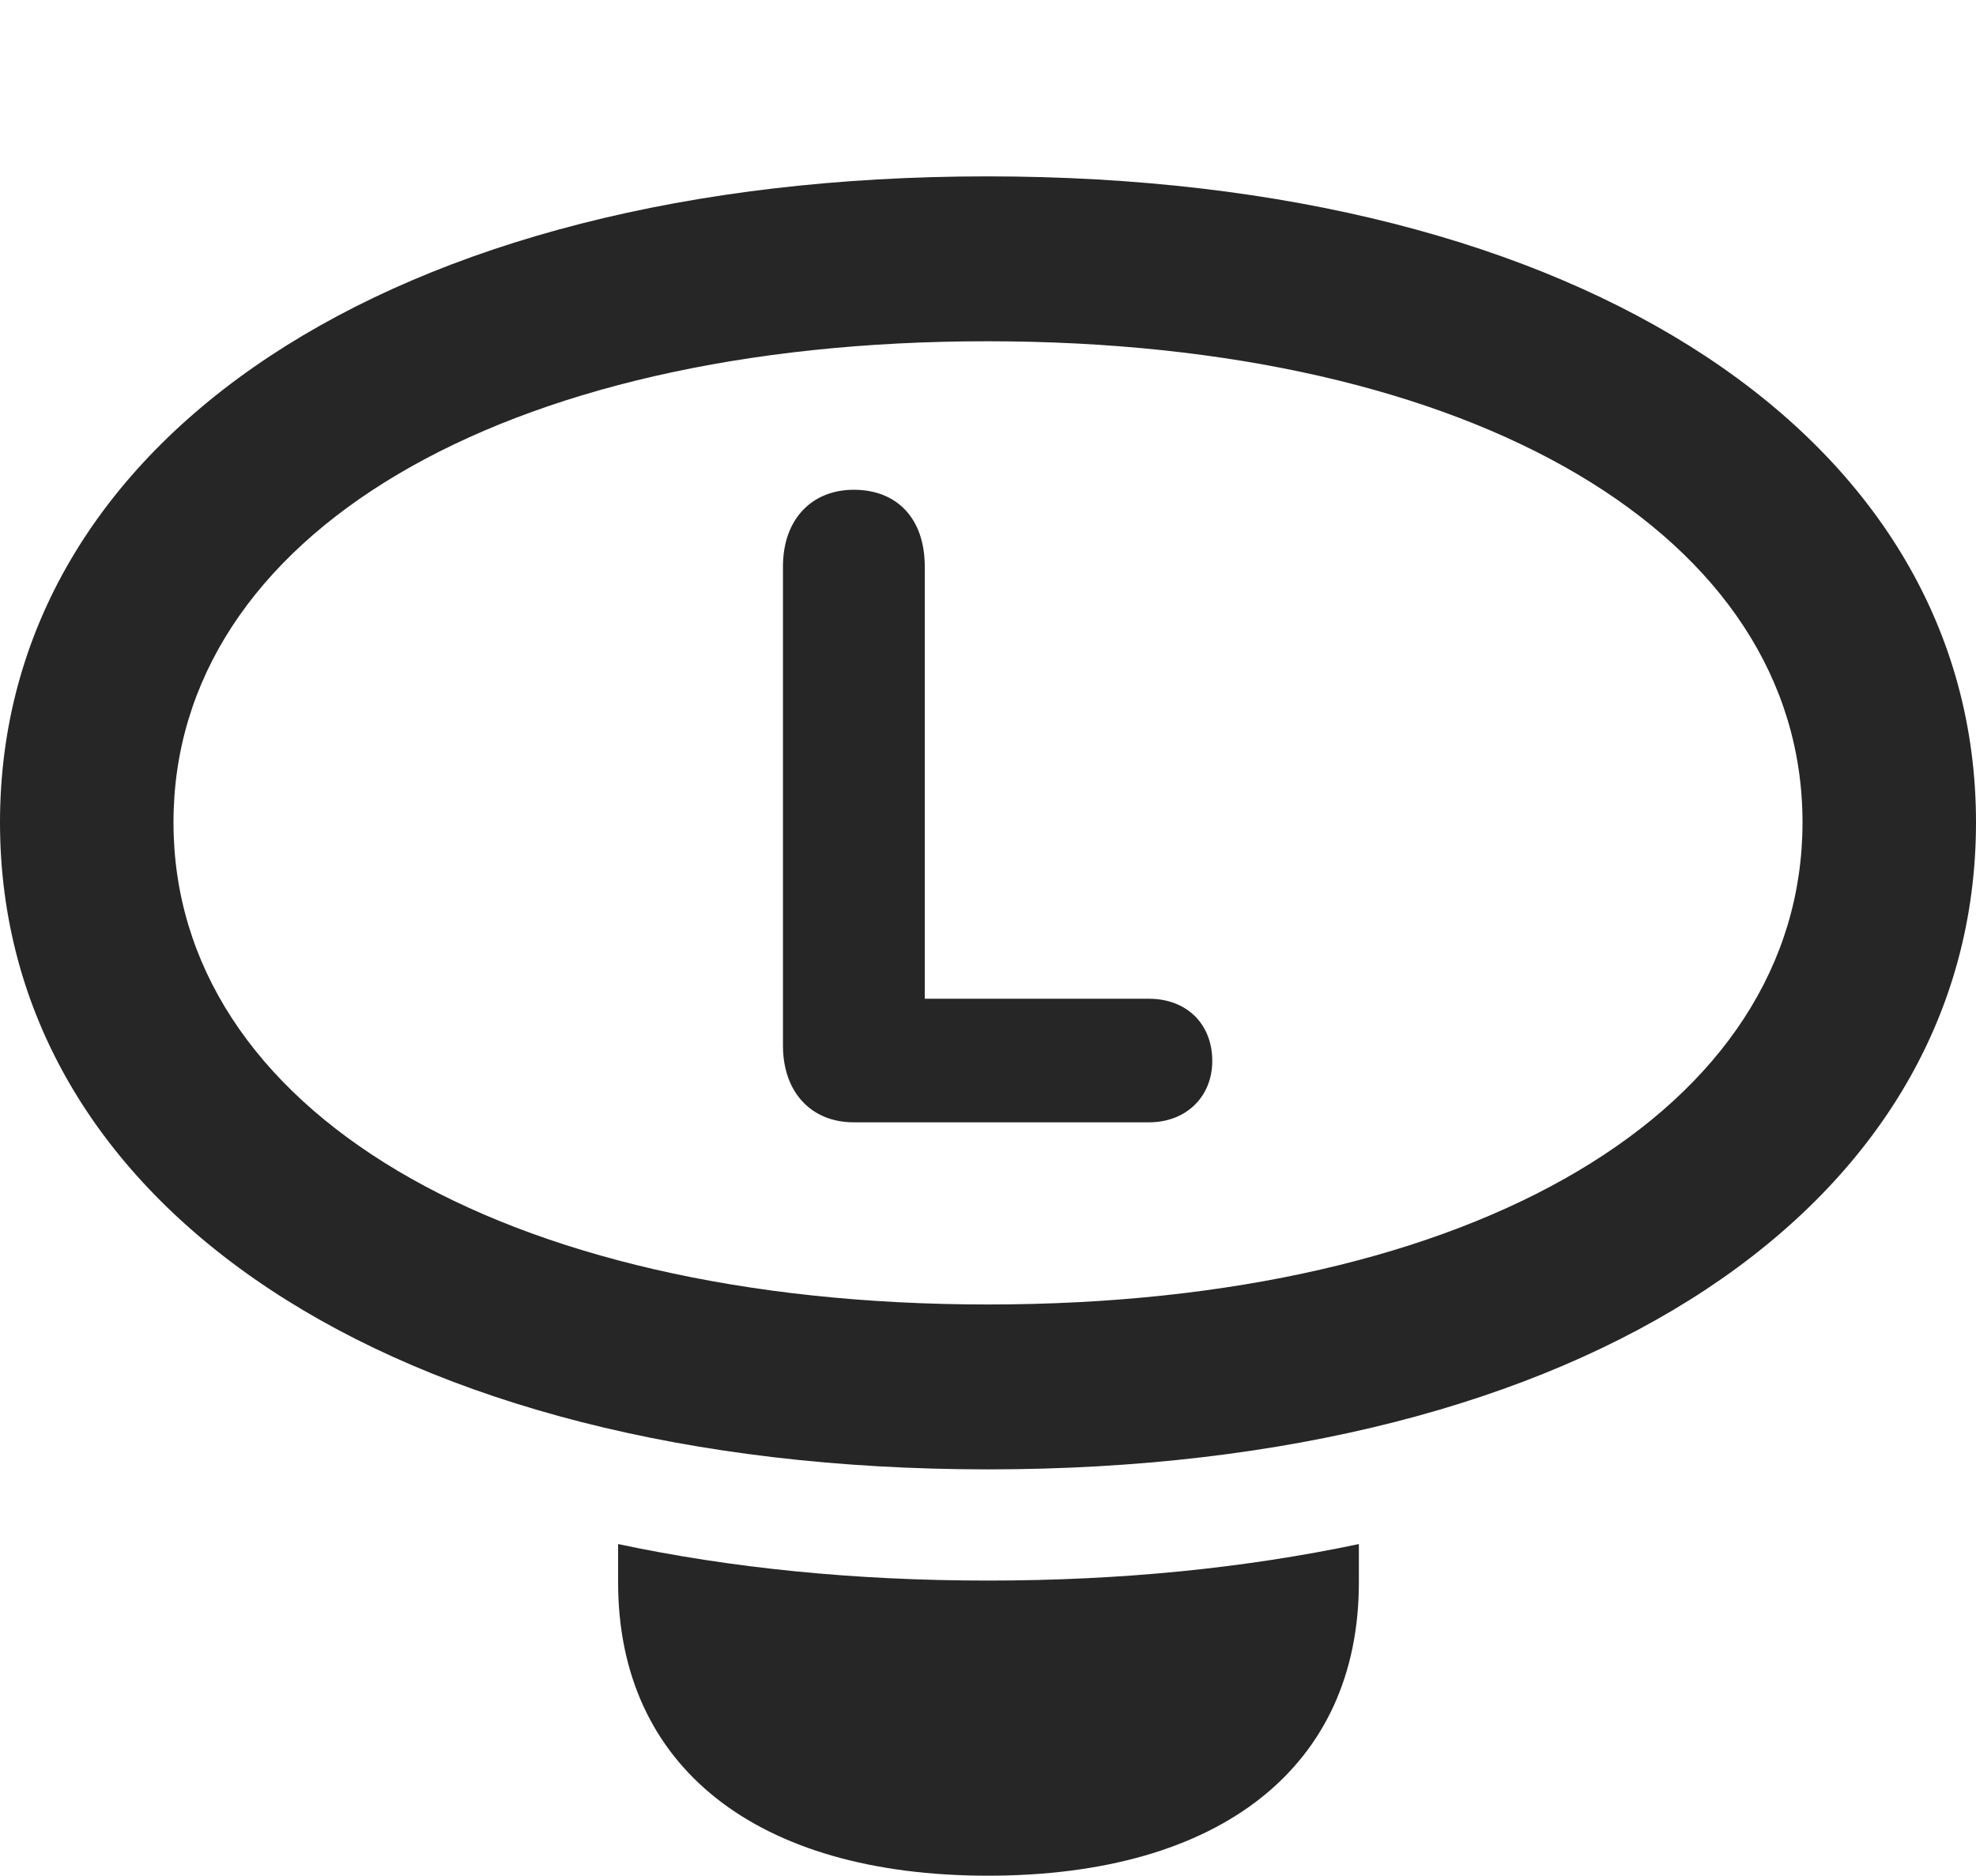 <?xml version="1.0" encoding="UTF-8"?>
<!--Generator: Apple Native CoreSVG 175.5-->
<!DOCTYPE svg
PUBLIC "-//W3C//DTD SVG 1.1//EN"
       "http://www.w3.org/Graphics/SVG/1.1/DTD/svg11.dtd">
<svg version="1.1" xmlns="http://www.w3.org/2000/svg" xmlns:xlink="http://www.w3.org/1999/xlink" width="20.137" height="19.111">
 <g>
  <rect height="19.111" opacity="0" width="20.137" x="0" y="0"/>
  <path d="M10.068 14.971C16.162 14.971 20.137 12.275 20.137 8.379C20.137 4.492 16.152 1.797 10.059 1.797C3.975 1.797 0 4.492 0 8.379C0 12.275 3.975 14.971 10.068 14.971ZM10.068 13.291C5.098 13.291 1.768 11.299 1.768 8.379C1.768 5.459 5.098 3.477 10.059 3.477C15.029 3.477 18.369 5.459 18.369 8.379C18.369 11.299 15.039 13.291 10.068 13.291ZM10.068 19.111C12.441 19.111 13.848 17.998 13.848 16.123L13.848 15.732C12.685 15.977 11.426 16.104 10.068 16.104C8.711 16.104 7.451 15.977 6.299 15.732L6.299 16.123C6.299 17.998 7.705 19.111 10.068 19.111Z" fill="#000000" fill-opacity="0.85"/>
  <path d="M8.701 11.435L11.709 11.435C12.09 11.435 12.354 11.172 12.354 10.81C12.354 10.43 12.09 10.176 11.709 10.176L9.424 10.176L9.424 5.771C9.424 5.283 9.141 4.99 8.701 4.99C8.271 4.99 7.979 5.293 7.979 5.771L7.979 10.654C7.979 11.123 8.262 11.435 8.701 11.435Z" fill="#000000" fill-opacity="0.85"/>
 </g>
</svg>
